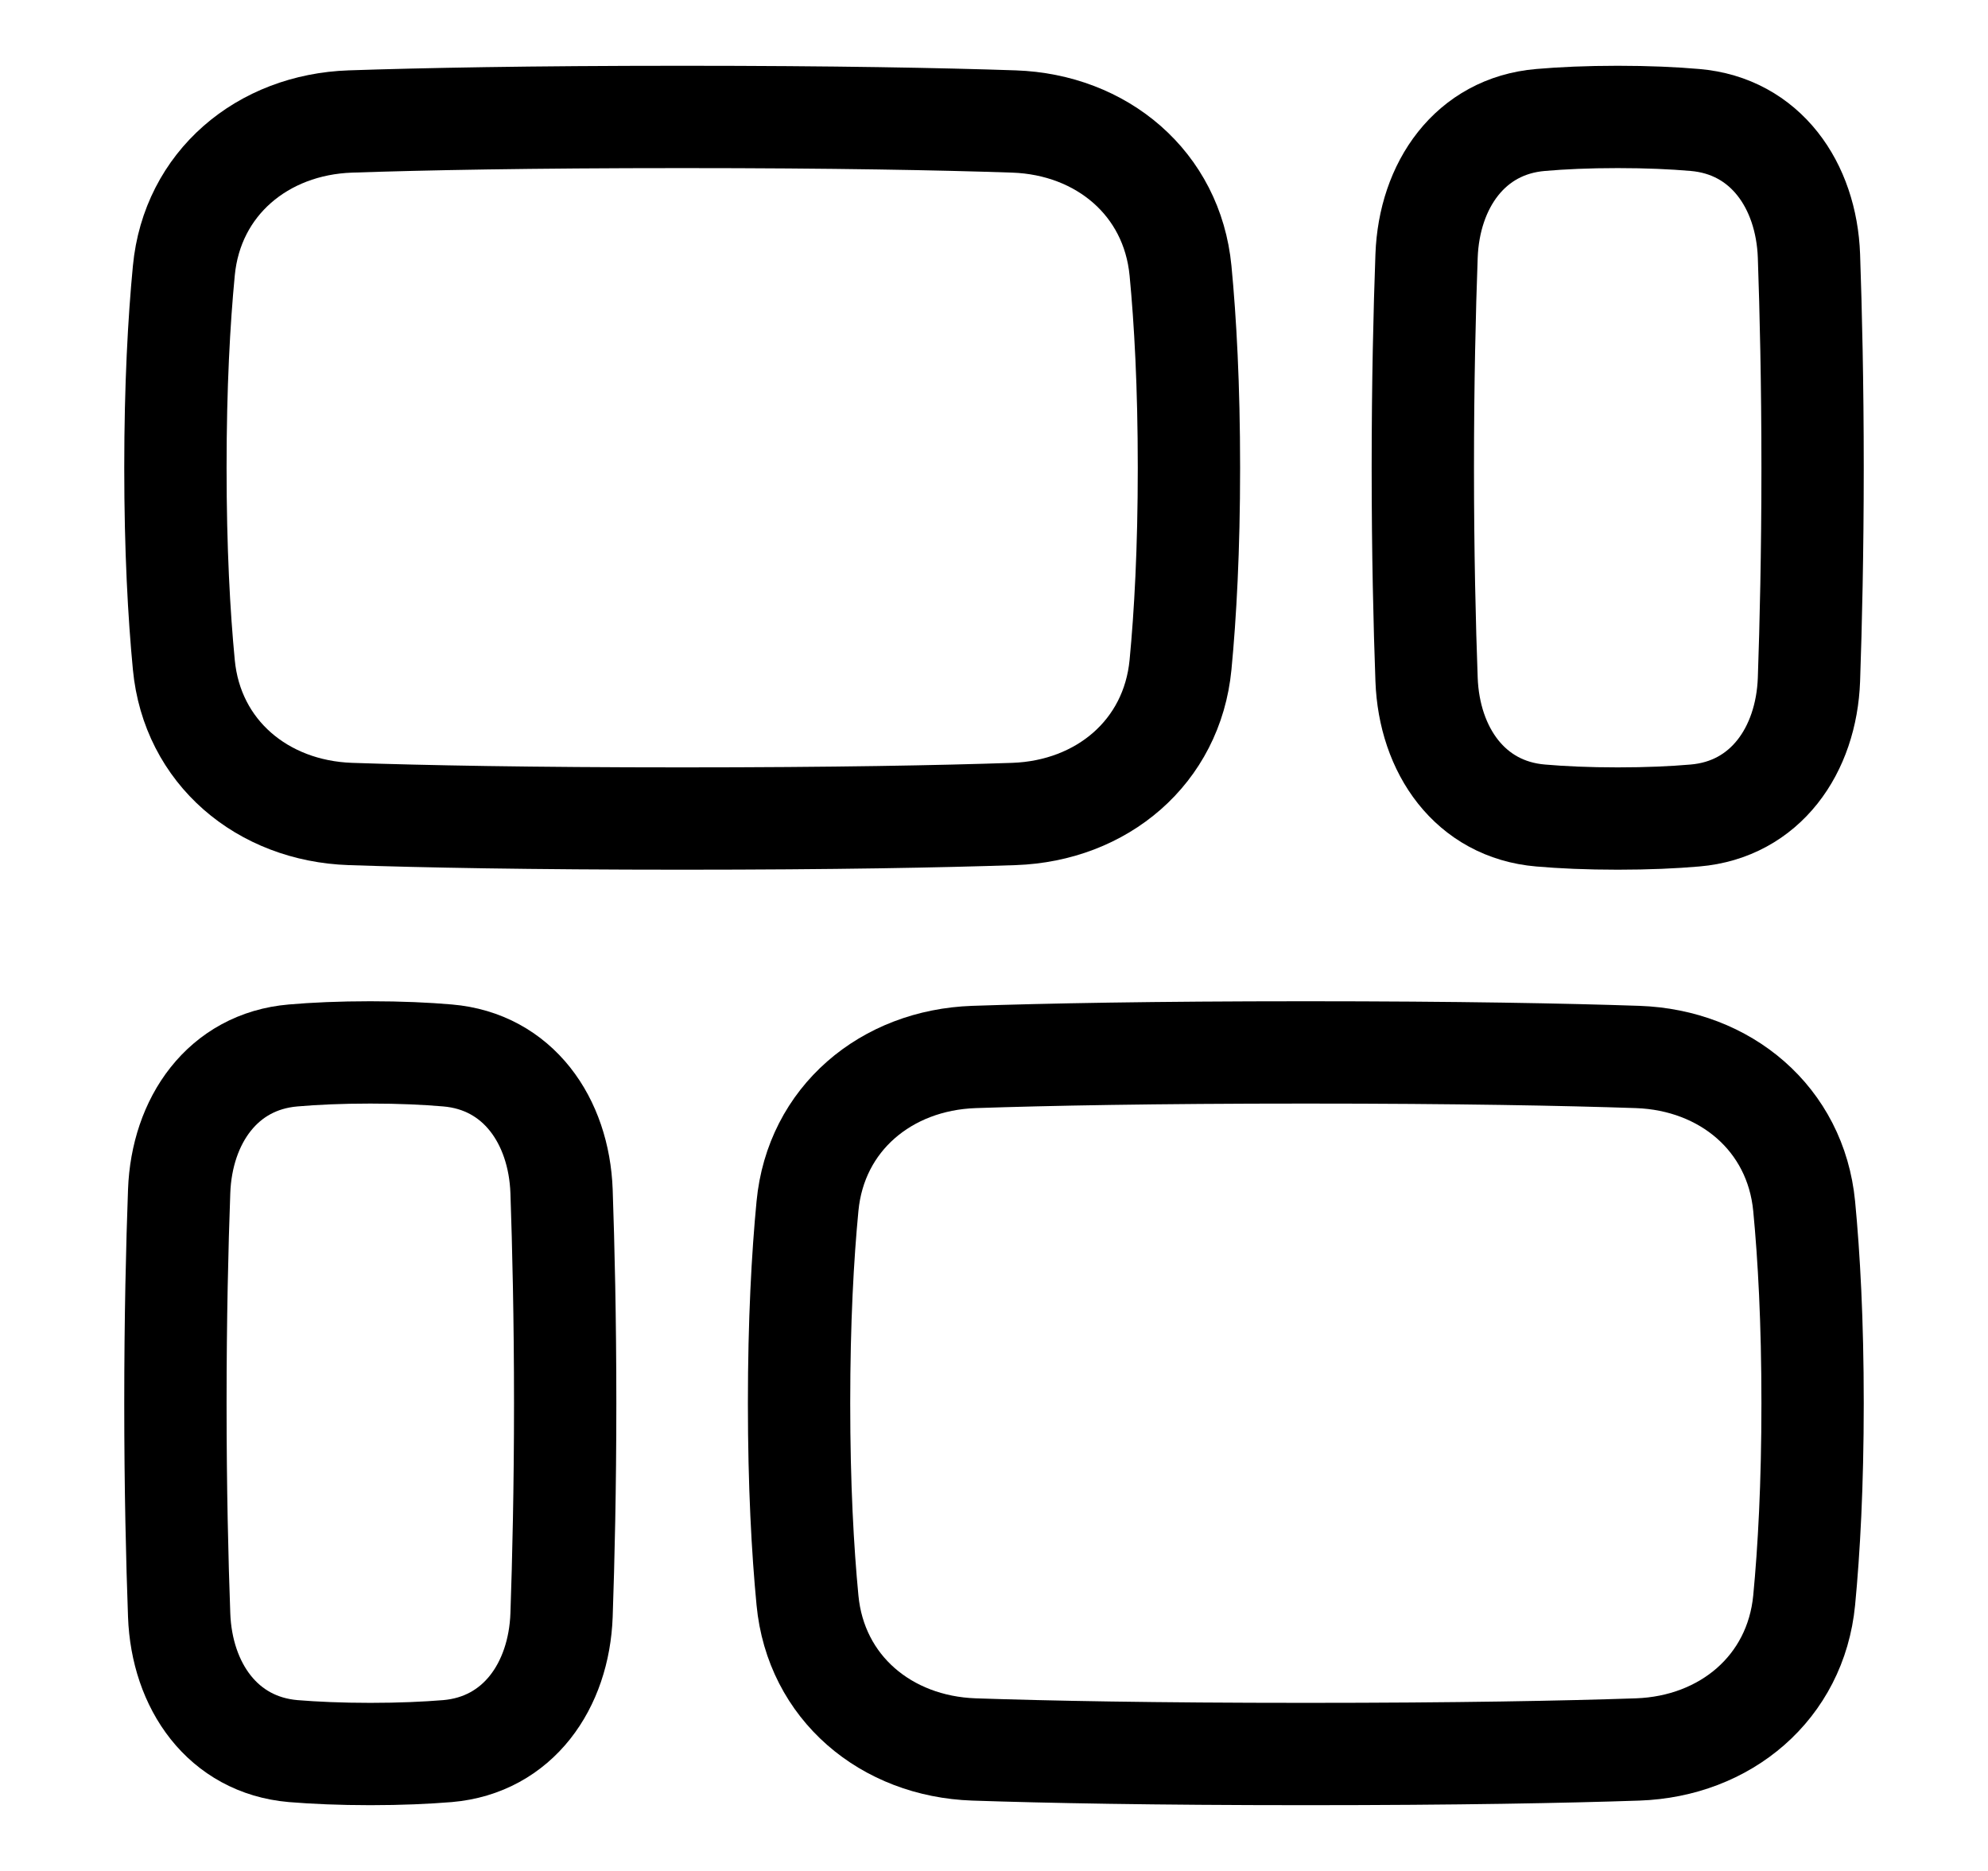 <svg width="17" height="16" viewBox="0 0 17 16" fill="none" xmlns="http://www.w3.org/2000/svg">
<path d="M14.004 9.039C14.754 9.065 15.356 9.567 15.428 10.315C15.469 10.743 15.5 11.298 15.5 12C15.5 12.702 15.469 13.257 15.428 13.685C15.356 14.433 14.754 14.935 14.004 14.961C13.381 14.982 12.47 15 11.166 15C9.863 15 8.952 14.982 8.329 14.961C7.578 14.935 6.976 14.433 6.905 13.685C6.864 13.257 6.833 12.702 6.833 12C6.833 11.298 6.864 10.743 6.905 10.315C6.976 9.567 7.578 9.065 8.329 9.039C8.952 9.018 9.863 9 11.166 9C12.47 9 13.381 9.018 14.004 9.039Z" stroke="currentColor" stroke-width="0.875"/>
<path d="M4.802 13.812C4.78 14.416 4.43 14.923 3.827 14.975C3.642 14.99 3.424 15 3.167 15C2.91 15 2.691 14.99 2.507 14.975C1.904 14.923 1.554 14.416 1.532 13.812C1.515 13.347 1.5 12.73 1.5 12C1.5 11.27 1.515 10.653 1.532 10.188C1.554 9.584 1.904 9.077 2.507 9.026C2.691 9.01 2.91 9 3.167 9C3.424 9 3.642 9.01 3.827 9.026C4.43 9.077 4.78 9.584 4.802 10.188C4.818 10.653 4.833 11.27 4.833 12C4.833 12.73 4.818 13.347 4.802 13.812Z" stroke="currentColor" stroke-width="0.875"/>
<path d="M8.671 1.039C9.421 1.065 10.023 1.567 10.095 2.315C10.136 2.743 10.167 3.298 10.167 4C10.167 4.702 10.136 5.257 10.095 5.685C10.023 6.433 9.421 6.935 8.671 6.961C8.048 6.982 7.137 7 5.833 7C4.53 7 3.619 6.982 2.996 6.961C2.245 6.935 1.643 6.433 1.572 5.685C1.531 5.257 1.5 4.702 1.5 4C1.5 3.298 1.531 2.743 1.572 2.315C1.643 1.567 2.245 1.065 2.996 1.039C3.619 1.018 4.53 1 5.833 1C7.137 1 8.048 1.018 8.671 1.039Z" stroke="currentColor" stroke-width="0.875"/>
<path d="M15.469 5.811C15.447 6.416 15.097 6.923 14.494 6.974C14.309 6.99 14.091 7 13.834 7C13.577 7 13.358 6.99 13.174 6.974C12.571 6.923 12.221 6.416 12.199 5.811C12.182 5.347 12.167 4.73 12.167 4C12.167 3.27 12.182 2.653 12.199 2.189C12.221 1.584 12.571 1.077 13.174 1.026C13.358 1.01 13.577 1 13.834 1C14.091 1 14.309 1.01 14.494 1.026C15.097 1.077 15.447 1.584 15.469 2.189C15.485 2.653 15.5 3.27 15.5 4C15.5 4.73 15.485 5.347 15.469 5.811Z" stroke="currentColor" stroke-width="0.875"/>
</svg>
